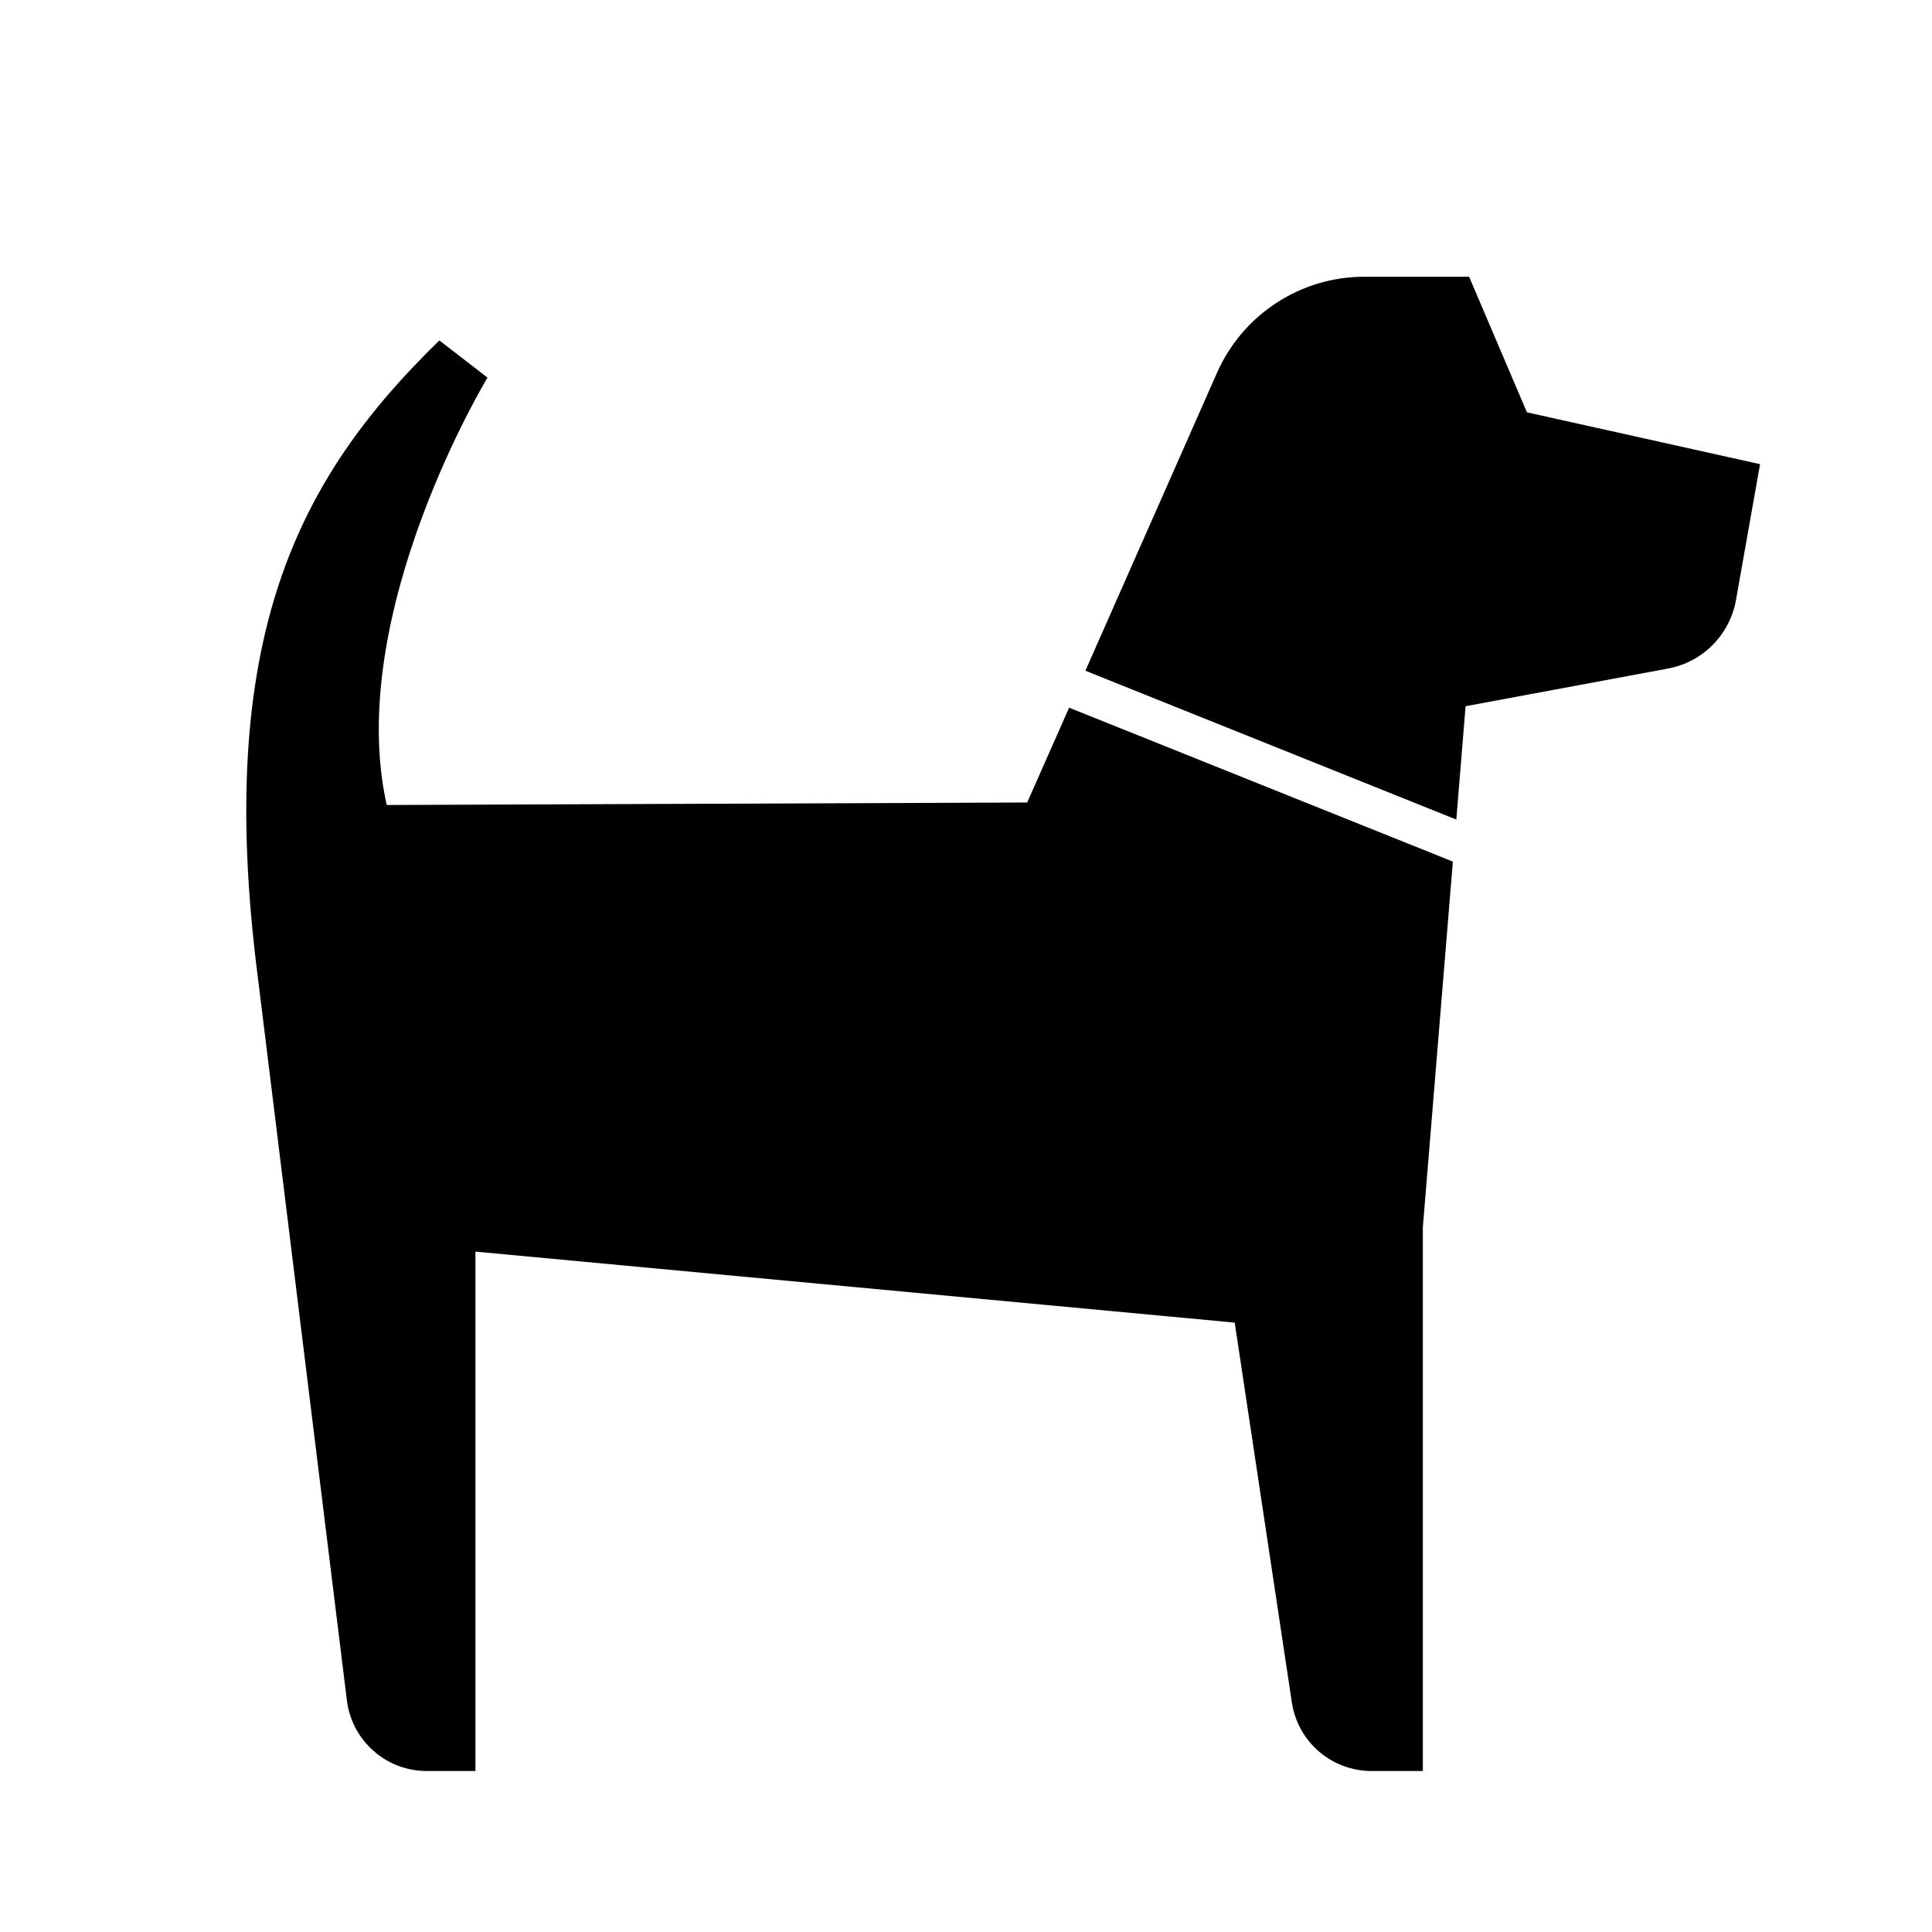 <svg width="24" height="24" viewBox="0 0 24 24" fill="none" xmlns="http://www.w3.org/2000/svg">
<g clip-path="url(#clip0)">
<path d="M12.76 9.969L4.804 10C4.274 7.63 6.056 4.691 6.056 4.691L5.458 4.229C3.713 5.928 2.656 7.906 3.205 12.156L4.309 21.122C4.338 21.364 4.456 21.587 4.639 21.749C4.821 21.911 5.057 22 5.301 22H5.906V15.548L15.338 16.43L16.048 21.149C16.084 21.386 16.203 21.602 16.385 21.758C16.566 21.914 16.798 22 17.037 22H17.675V15.247L18.048 10.703L13.281 8.791L12.76 9.969ZM18.968 5.122L18.25 3.438H16.949C16.561 3.437 16.182 3.55 15.857 3.762C15.532 3.973 15.276 4.275 15.119 4.629L13.483 8.332L18.091 10.181L18.206 8.773L20.72 8.305C20.931 8.266 21.125 8.164 21.276 8.011C21.427 7.859 21.528 7.664 21.565 7.453L21.864 5.766L18.968 5.122Z" fill="black"/>
</g>
<defs>
<clipPath id="clip0">
<rect width="24" height="24" fill="white"/>
</clipPath>
</defs>
</svg>
